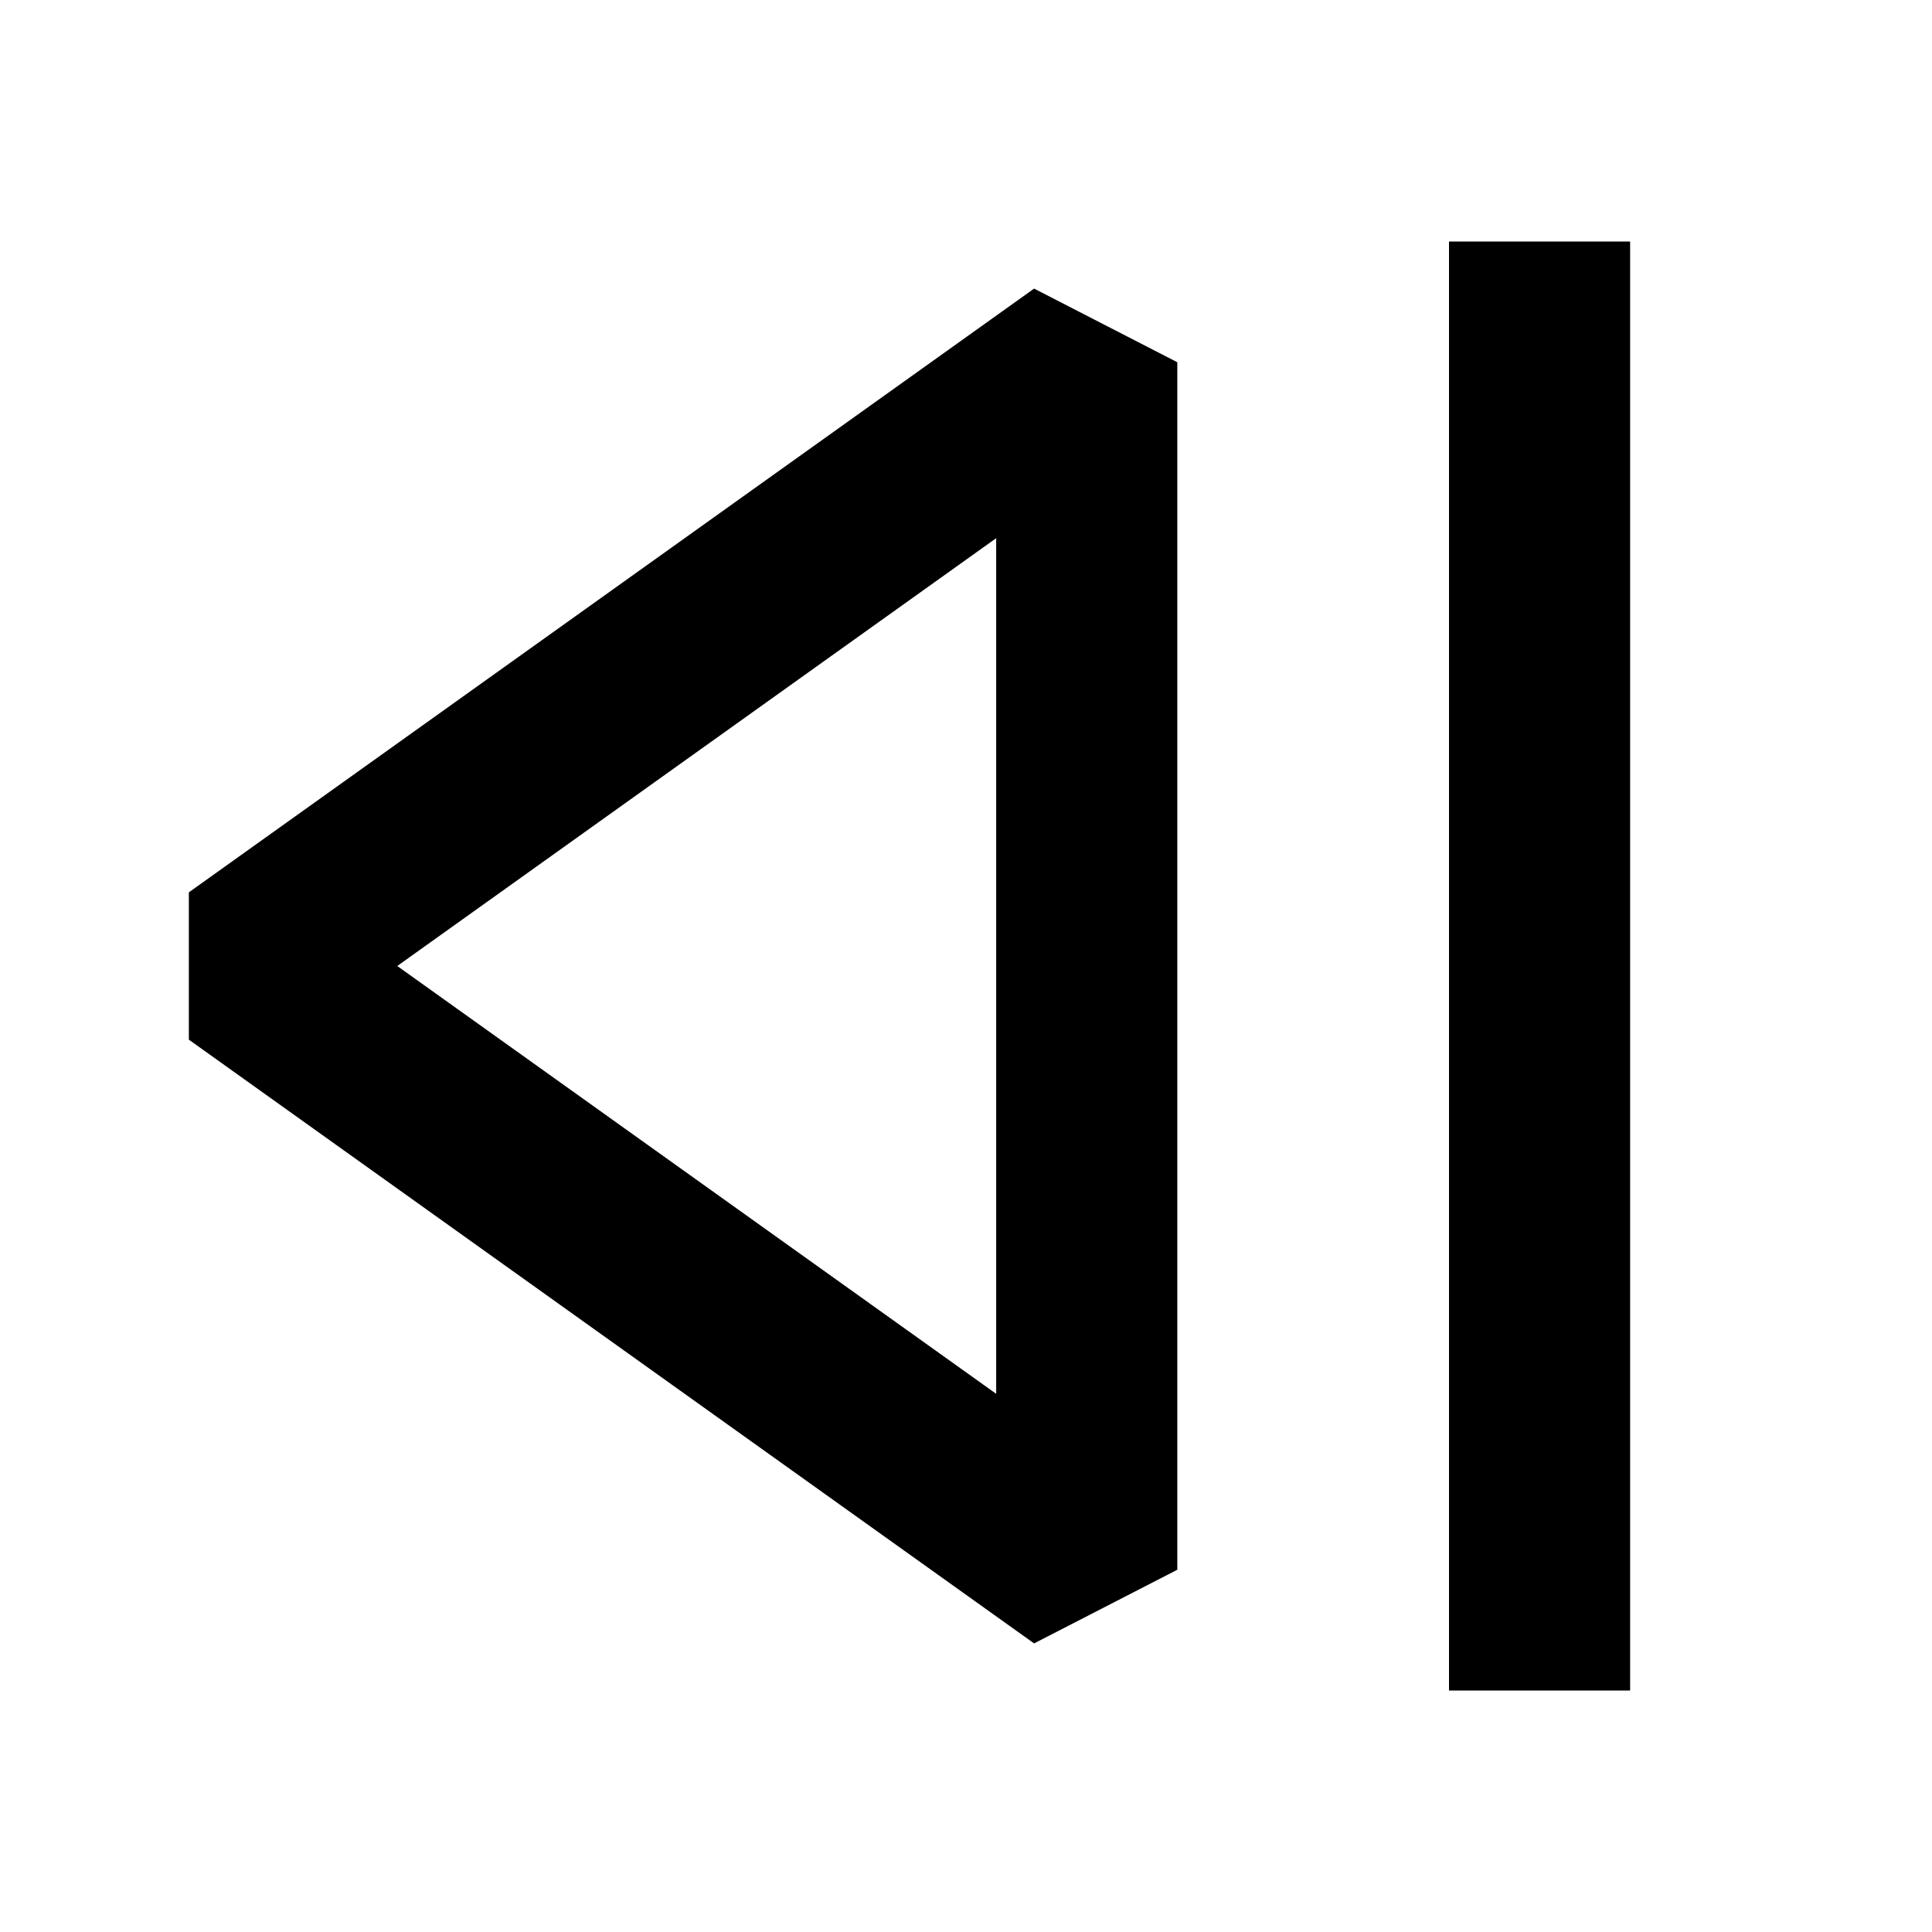 <svg xmlns="http://www.w3.org/2000/svg" width="3em" height="3em" viewBox="0 0 16 16"><path fill="currentColor" fill-rule="evenodd" d="M13.5 2H12v12h1.5zm-4.936.39L9.75 3v10l-1.186.61l-7-5V7.39zM3.29 8l4.96 3.543V4.457z" clip-rule="evenodd"/></svg>